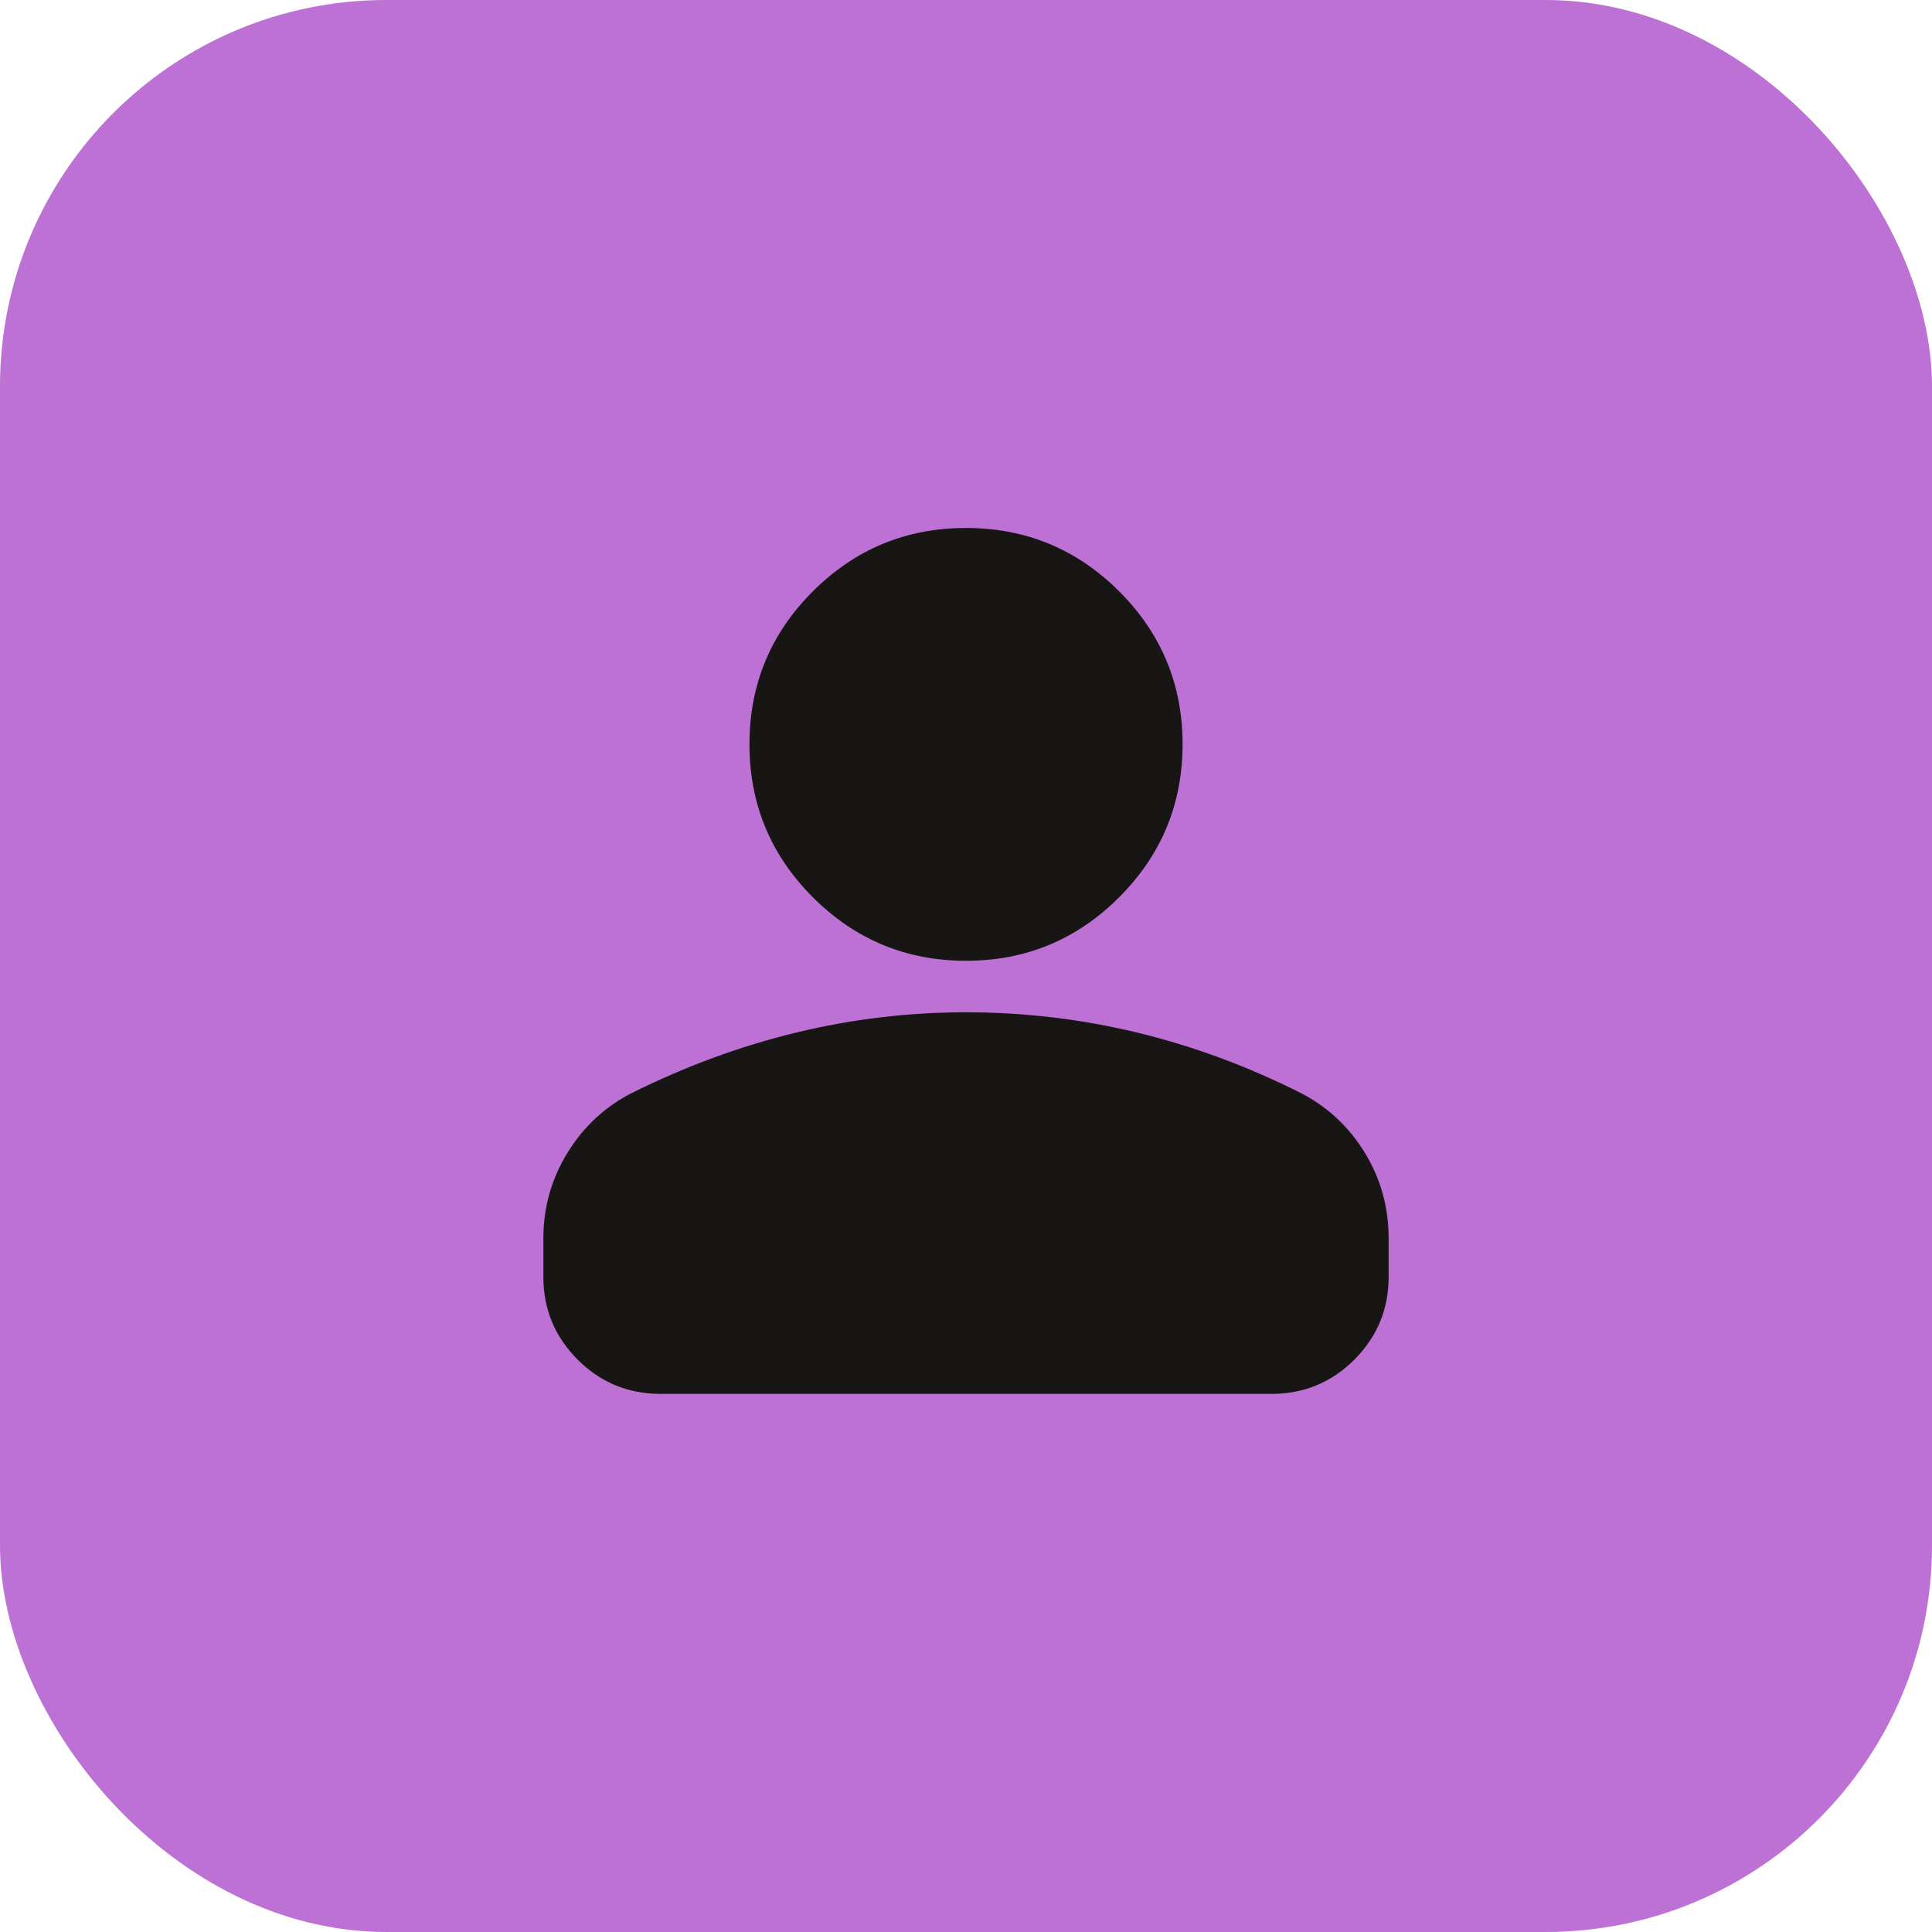 <svg width="50" height="50" viewBox="0 0 50 50" fill="none" xmlns="http://www.w3.org/2000/svg">
<rect width="50" height="50" rx="10" fill="#BD71D4"/>
<path d="M25 24.865C23.454 24.865 22.133 24.317 21.038 23.222C19.943 22.128 19.396 20.807 19.396 19.26C19.396 17.714 19.943 16.395 21.038 15.302C22.133 14.21 23.454 13.664 25 13.664C26.547 13.664 27.867 14.21 28.962 15.302C30.057 16.395 30.605 17.714 30.605 19.26C30.605 20.807 30.057 22.128 28.962 23.222C27.867 24.317 26.547 24.865 25 24.865ZM14.062 33.04V32.053C14.062 31.25 14.27 30.51 14.686 29.834C15.101 29.159 15.655 28.643 16.347 28.289C17.741 27.595 19.16 27.073 20.603 26.723C22.047 26.373 23.512 26.198 25 26.198C26.499 26.198 27.97 26.372 29.413 26.719C30.857 27.066 32.27 27.587 33.653 28.281C34.345 28.635 34.899 29.149 35.315 29.822C35.73 30.496 35.938 31.239 35.938 32.053V33.04C35.938 33.88 35.642 34.595 35.051 35.187C34.459 35.778 33.744 36.074 32.904 36.074H17.096C16.256 36.074 15.541 35.778 14.95 35.187C14.358 34.595 14.062 33.88 14.062 33.04Z" fill="#181615"/>
</svg>
